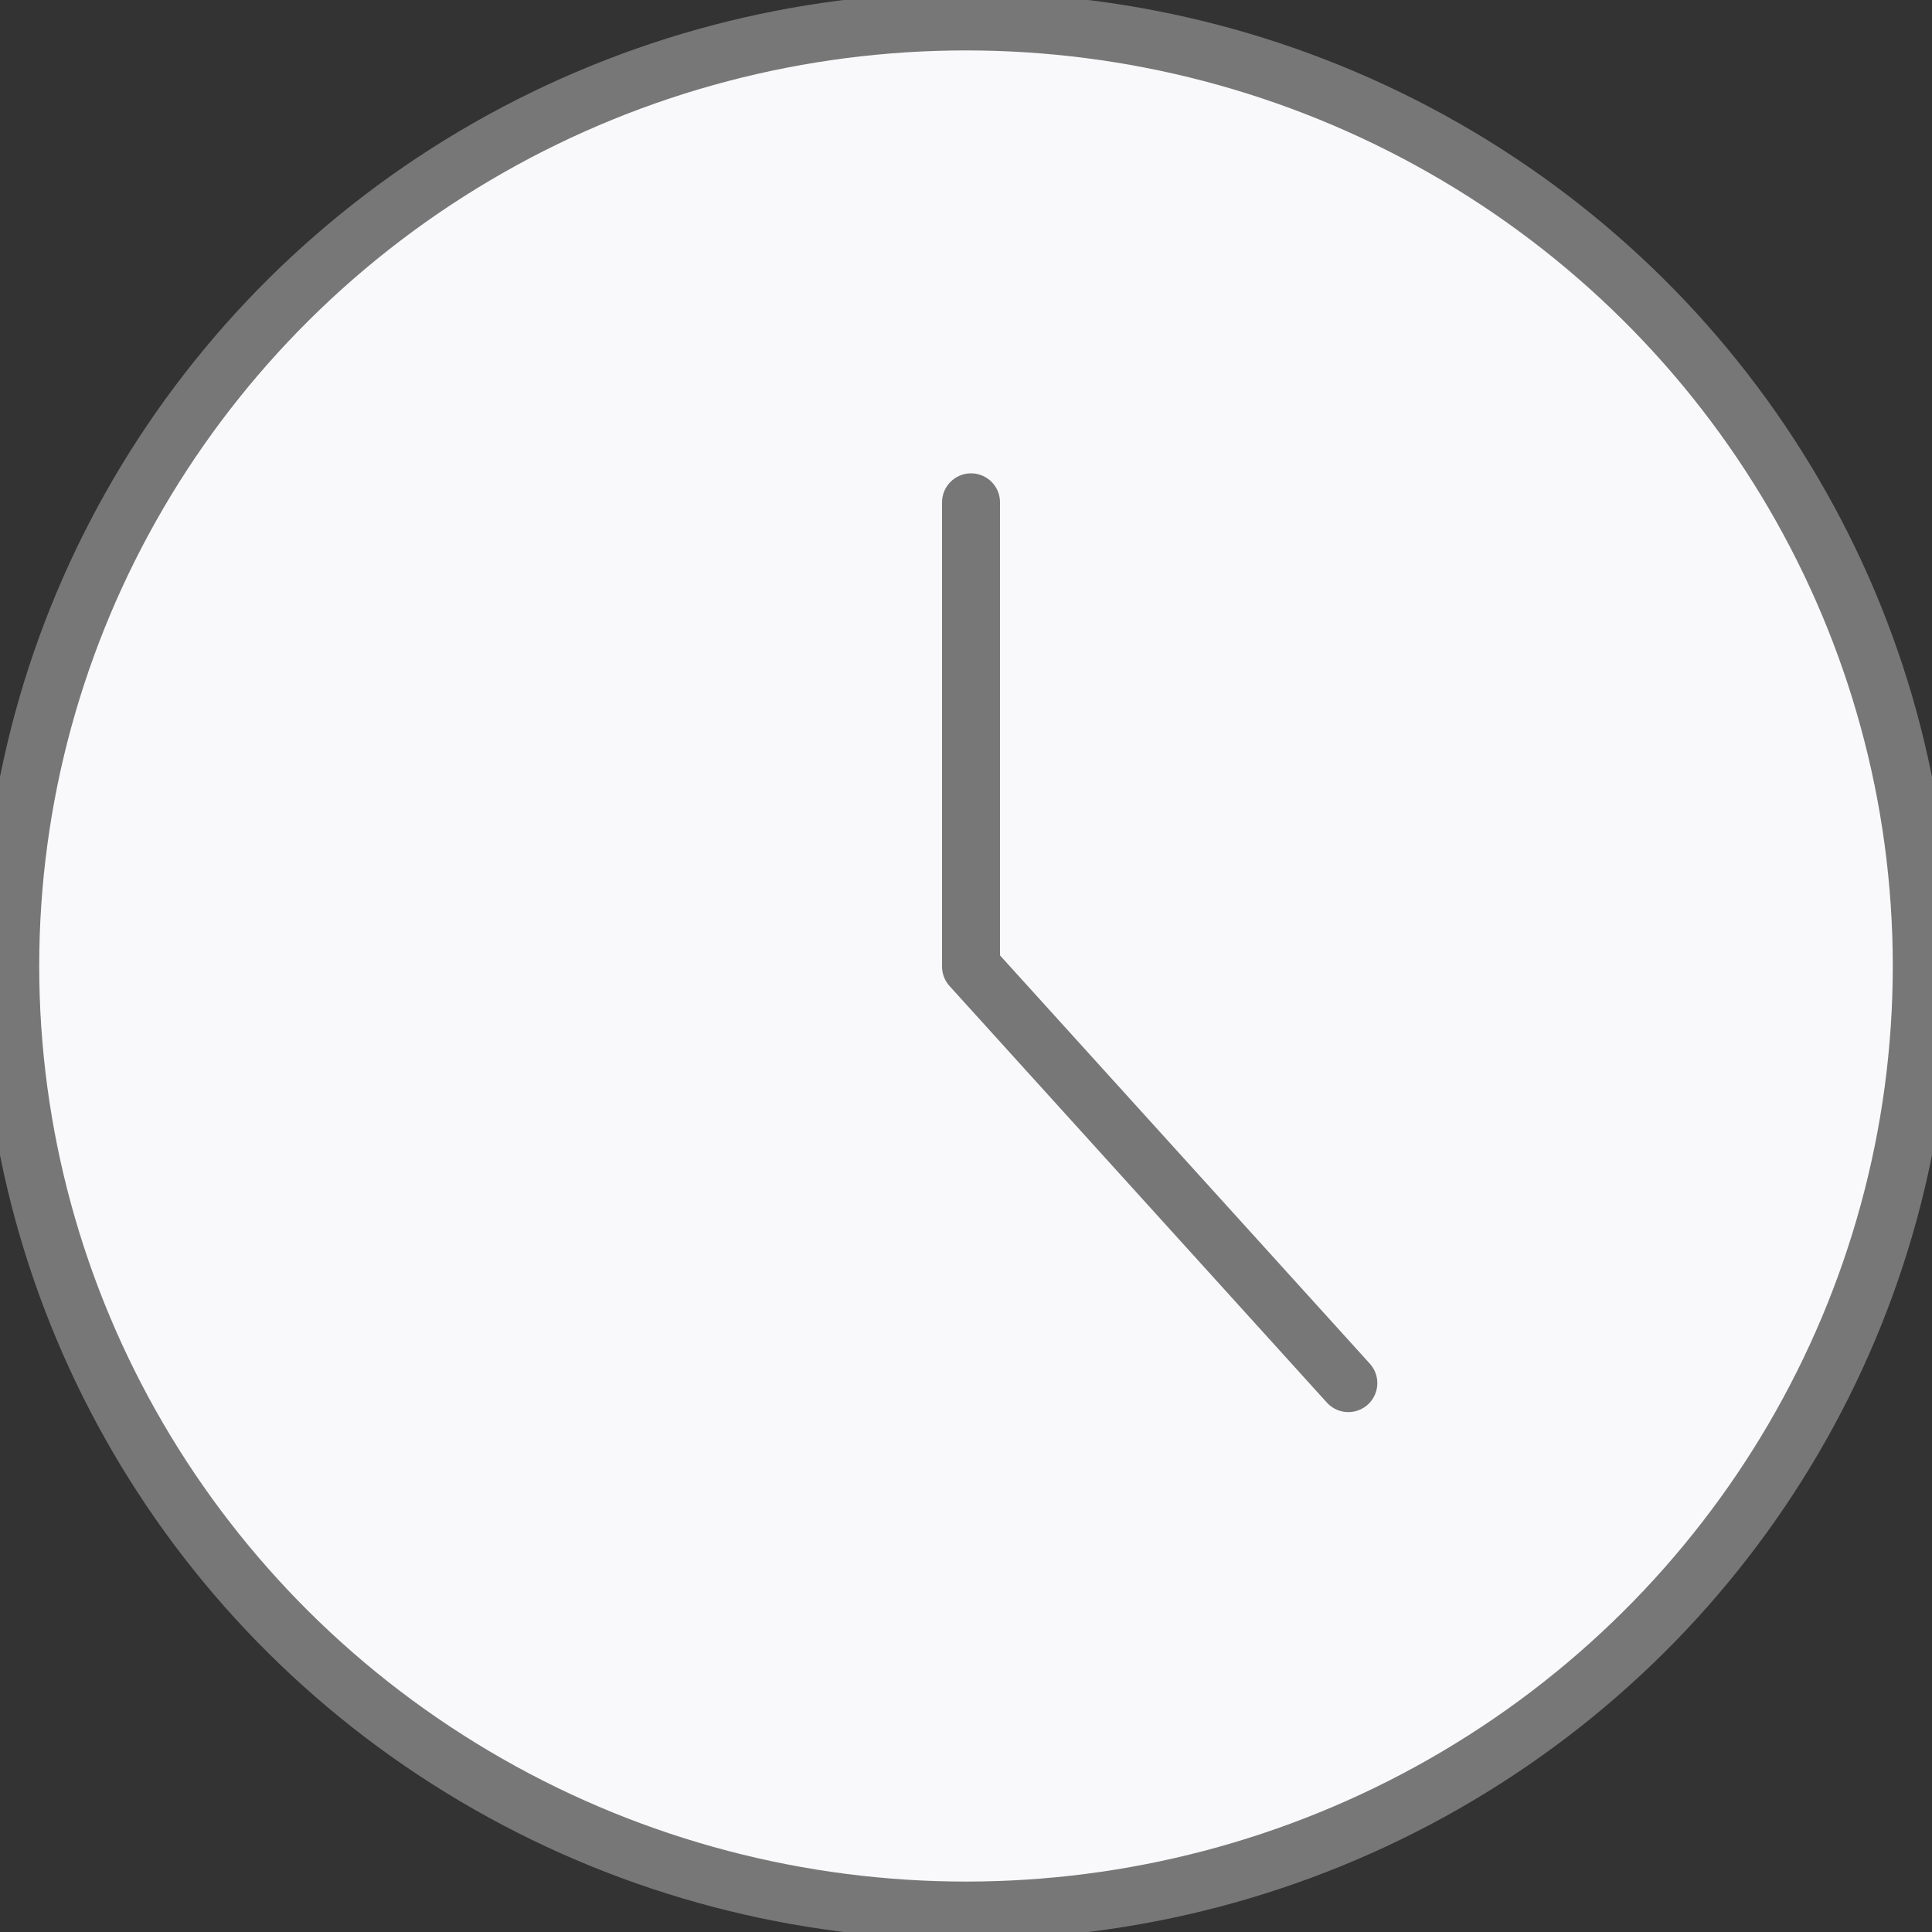 <?xml version="1.0" encoding="UTF-8"?><svg id="Layer_1" xmlns="http://www.w3.org/2000/svg" viewBox="0 0 100 100"><rect x="0" y="0" width="100" height="100" fill="#333333" stroke="none"/><defs><style>.cls-1{fill:#f9f9fb;stroke:#777;stroke-linecap:round;stroke-linejoin:round;stroke-width:3px;}</style></defs><ellipse class="cls-1" cx="50" cy="50" rx="49.47" ry="48.89"/><polyline class="cls-1" points="69.79 71.59 50.26 50.03 50.26 26"/></svg>